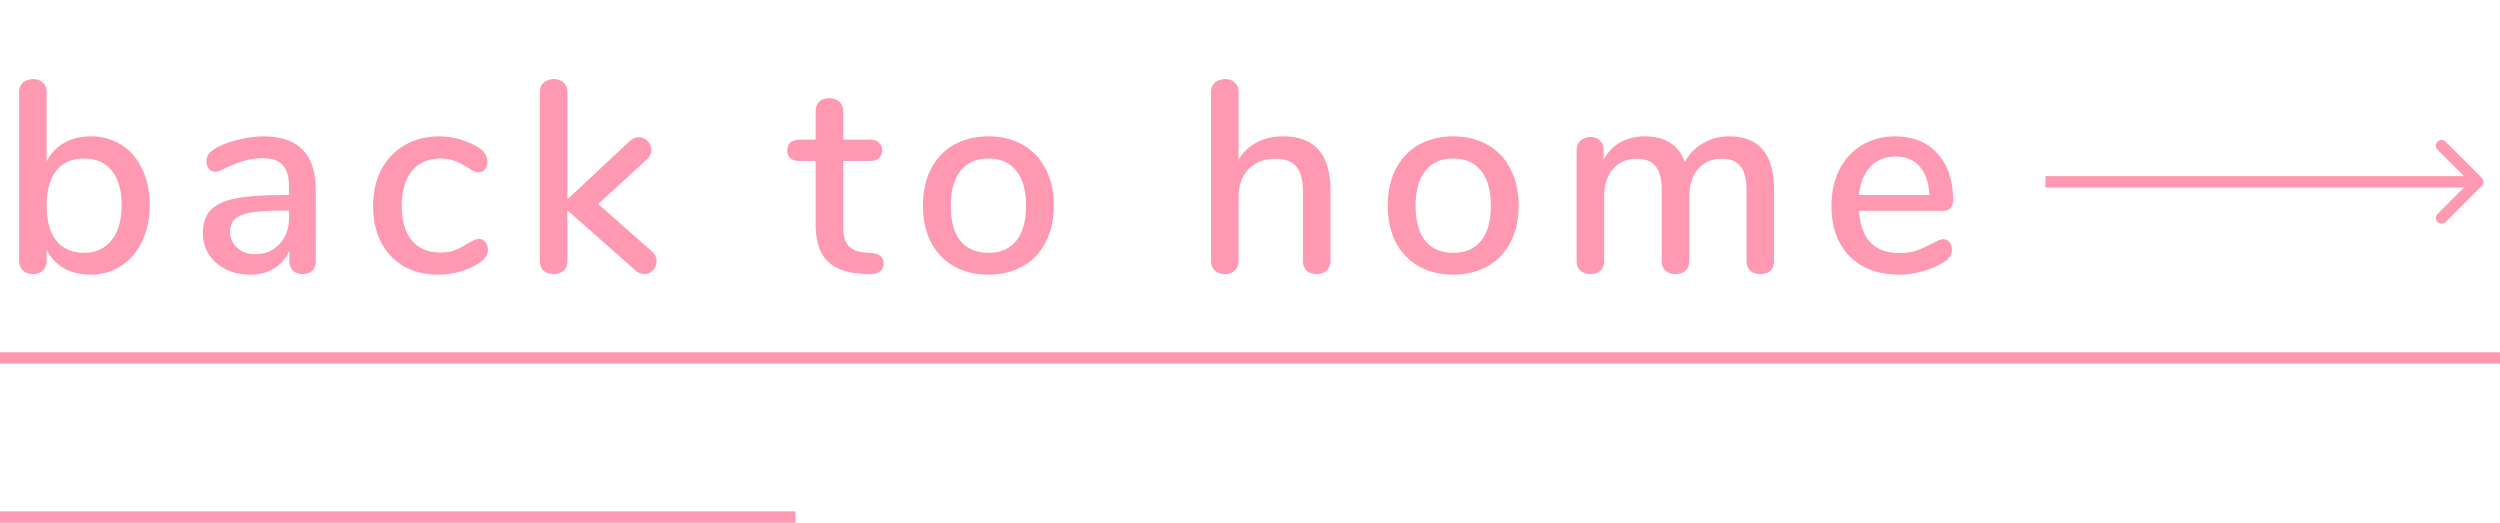 <svg width="110" height="23" viewBox="0 0 110 23" fill="none" xmlns="http://www.w3.org/2000/svg">
<path d="M109.197 8.177C109.294 8.079 109.294 7.921 109.197 7.823L107.606 6.232C107.508 6.135 107.35 6.135 107.252 6.232C107.155 6.33 107.155 6.488 107.252 6.586L108.666 8L107.252 9.414C107.155 9.512 107.155 9.67 107.252 9.768C107.35 9.865 107.508 9.865 107.606 9.768L109.197 8.177ZM90 8.25H109.02V7.75H90V8.25Z" fill="#FF98B1"/>
<line y1="15.75" x2="110" y2="15.75" stroke="#FF98B1" stroke-width="0.5"/>
<line y1="22.75" x2="35" y2="22.75" stroke="#FF98B1" stroke-width="0.5"/>
<path d="M3.984 6C4.496 6 4.948 6.124 5.34 6.372C5.732 6.62 6.036 6.972 6.252 7.428C6.476 7.884 6.588 8.416 6.588 9.024C6.588 9.624 6.476 10.156 6.252 10.62C6.036 11.084 5.728 11.444 5.328 11.7C4.936 11.956 4.488 12.084 3.984 12.084C3.544 12.084 3.156 11.992 2.82 11.808C2.484 11.616 2.228 11.344 2.052 10.992V11.472C2.052 11.648 1.996 11.792 1.884 11.904C1.78 12.008 1.636 12.06 1.452 12.06C1.268 12.06 1.12 12.008 1.008 11.904C0.896 11.792 0.84 11.648 0.84 11.472V4.056C0.84 3.88 0.896 3.74 1.008 3.636C1.128 3.532 1.28 3.48 1.464 3.48C1.64 3.48 1.78 3.532 1.884 3.636C1.996 3.732 2.052 3.864 2.052 4.032V7.104C2.228 6.752 2.484 6.48 2.82 6.288C3.156 6.096 3.544 6 3.984 6ZM3.696 11.124C4.216 11.124 4.62 10.94 4.908 10.572C5.204 10.204 5.352 9.688 5.352 9.024C5.352 8.368 5.208 7.864 4.92 7.512C4.632 7.152 4.224 6.972 3.696 6.972C3.168 6.972 2.76 7.152 2.472 7.512C2.192 7.872 2.052 8.384 2.052 9.048C2.052 9.712 2.192 10.224 2.472 10.584C2.76 10.944 3.168 11.124 3.696 11.124ZM11.59 6C12.366 6 12.942 6.196 13.318 6.588C13.702 6.98 13.894 7.576 13.894 8.376V11.484C13.894 11.668 13.842 11.812 13.738 11.916C13.634 12.012 13.49 12.06 13.306 12.06C13.13 12.06 12.99 12.008 12.886 11.904C12.782 11.8 12.73 11.66 12.73 11.484V11.04C12.578 11.376 12.35 11.636 12.046 11.82C11.75 11.996 11.402 12.084 11.002 12.084C10.618 12.084 10.266 12.008 9.946 11.856C9.626 11.696 9.374 11.476 9.19 11.196C9.014 10.916 8.926 10.604 8.926 10.26C8.926 9.836 9.034 9.504 9.25 9.264C9.474 9.016 9.838 8.84 10.342 8.736C10.854 8.632 11.554 8.58 12.442 8.58H12.718V8.232C12.718 7.784 12.626 7.46 12.442 7.26C12.258 7.06 11.962 6.96 11.554 6.96C11.274 6.96 11.01 6.996 10.762 7.068C10.514 7.14 10.242 7.244 9.946 7.38C9.73 7.5 9.578 7.56 9.49 7.56C9.37 7.56 9.27 7.516 9.19 7.428C9.118 7.34 9.082 7.228 9.082 7.092C9.082 6.972 9.114 6.868 9.178 6.78C9.25 6.684 9.362 6.592 9.514 6.504C9.794 6.352 10.122 6.232 10.498 6.144C10.874 6.048 11.238 6 11.59 6ZM11.218 11.184C11.658 11.184 12.018 11.036 12.298 10.74C12.578 10.436 12.718 10.048 12.718 9.576V9.264H12.502C11.878 9.264 11.398 9.292 11.062 9.348C10.726 9.404 10.486 9.5 10.342 9.636C10.198 9.764 10.126 9.952 10.126 10.2C10.126 10.488 10.23 10.724 10.438 10.908C10.646 11.092 10.906 11.184 11.218 11.184ZM19.26 12.084C18.692 12.084 18.192 11.96 17.76 11.712C17.336 11.464 17.004 11.112 16.764 10.656C16.532 10.2 16.416 9.672 16.416 9.072C16.416 8.464 16.536 7.928 16.776 7.464C17.024 7 17.368 6.64 17.808 6.384C18.248 6.128 18.752 6 19.32 6C19.624 6 19.928 6.044 20.232 6.132C20.544 6.22 20.82 6.34 21.06 6.492C21.316 6.668 21.444 6.872 21.444 7.104C21.444 7.24 21.408 7.356 21.336 7.452C21.264 7.54 21.172 7.584 21.06 7.584C20.988 7.584 20.916 7.568 20.844 7.536C20.772 7.496 20.68 7.44 20.568 7.368C20.368 7.24 20.18 7.144 20.004 7.08C19.836 7.008 19.632 6.972 19.392 6.972C18.848 6.972 18.424 7.156 18.12 7.524C17.824 7.892 17.676 8.404 17.676 9.06C17.676 9.716 17.824 10.224 18.12 10.584C18.416 10.936 18.836 11.112 19.38 11.112C19.62 11.112 19.832 11.076 20.016 11.004C20.2 10.932 20.388 10.836 20.58 10.716C20.668 10.66 20.756 10.612 20.844 10.572C20.932 10.532 21.012 10.512 21.084 10.512C21.196 10.512 21.288 10.56 21.36 10.656C21.432 10.744 21.468 10.856 21.468 10.992C21.468 11.104 21.436 11.208 21.372 11.304C21.316 11.392 21.216 11.484 21.072 11.58C20.832 11.74 20.552 11.864 20.232 11.952C19.912 12.04 19.588 12.084 19.26 12.084ZM28.672 11.052C28.817 11.172 28.889 11.32 28.889 11.496C28.889 11.648 28.837 11.78 28.733 11.892C28.628 12.004 28.505 12.06 28.36 12.06C28.209 12.06 28.073 12.004 27.953 11.892L24.965 9.252V11.472C24.965 11.664 24.909 11.812 24.797 11.916C24.684 12.012 24.541 12.06 24.364 12.06C24.189 12.06 24.041 12.012 23.921 11.916C23.808 11.812 23.753 11.664 23.753 11.472V4.068C23.753 3.876 23.808 3.732 23.921 3.636C24.041 3.532 24.189 3.48 24.364 3.48C24.541 3.48 24.684 3.532 24.797 3.636C24.909 3.732 24.965 3.876 24.965 4.068V8.772L27.701 6.216C27.837 6.096 27.968 6.036 28.096 6.036C28.248 6.036 28.381 6.092 28.492 6.204C28.605 6.316 28.66 6.448 28.66 6.6C28.66 6.752 28.593 6.892 28.456 7.02L26.32 8.976L28.672 11.052ZM38.384 11.136C38.56 11.152 38.684 11.2 38.756 11.28C38.836 11.352 38.876 11.456 38.876 11.592C38.876 11.752 38.812 11.876 38.684 11.964C38.564 12.044 38.384 12.076 38.144 12.06L37.82 12.036C37.172 11.988 36.688 11.792 36.368 11.448C36.048 11.096 35.888 10.58 35.888 9.9V7.08H35.168C34.816 7.08 34.64 6.924 34.64 6.612C34.64 6.468 34.684 6.356 34.772 6.276C34.868 6.188 35 6.144 35.168 6.144H35.888V4.908C35.888 4.724 35.94 4.58 36.044 4.476C36.156 4.372 36.304 4.32 36.488 4.32C36.672 4.32 36.82 4.372 36.932 4.476C37.044 4.58 37.1 4.724 37.1 4.908V6.144H38.288C38.456 6.144 38.584 6.188 38.672 6.276C38.768 6.356 38.816 6.468 38.816 6.612C38.816 6.764 38.768 6.88 38.672 6.96C38.584 7.04 38.456 7.08 38.288 7.08H37.1V9.984C37.1 10.36 37.176 10.636 37.328 10.812C37.488 10.988 37.728 11.088 38.048 11.112L38.384 11.136ZM43.49 12.084C42.914 12.084 42.406 11.96 41.966 11.712C41.534 11.464 41.198 11.112 40.958 10.656C40.726 10.192 40.61 9.656 40.61 9.048C40.61 8.432 40.726 7.896 40.958 7.44C41.198 6.976 41.534 6.62 41.966 6.372C42.406 6.124 42.914 6 43.49 6C44.066 6 44.57 6.124 45.002 6.372C45.442 6.62 45.778 6.976 46.01 7.44C46.25 7.896 46.37 8.432 46.37 9.048C46.37 9.656 46.25 10.192 46.01 10.656C45.778 11.112 45.442 11.464 45.002 11.712C44.57 11.96 44.066 12.084 43.49 12.084ZM43.49 11.124C44.026 11.124 44.434 10.948 44.714 10.596C45.002 10.244 45.146 9.728 45.146 9.048C45.146 8.376 45.002 7.864 44.714 7.512C44.426 7.152 44.018 6.972 43.49 6.972C42.962 6.972 42.554 7.152 42.266 7.512C41.978 7.864 41.834 8.376 41.834 9.048C41.834 9.728 41.974 10.244 42.254 10.596C42.542 10.948 42.954 11.124 43.49 11.124ZM56.452 6C57.844 6 58.54 6.788 58.54 8.364V11.484C58.54 11.66 58.484 11.8 58.372 11.904C58.26 12.008 58.112 12.06 57.928 12.06C57.744 12.06 57.596 12.008 57.484 11.904C57.38 11.8 57.328 11.66 57.328 11.484V8.376C57.328 7.896 57.228 7.544 57.028 7.32C56.836 7.096 56.532 6.984 56.116 6.984C55.628 6.984 55.236 7.136 54.94 7.44C54.644 7.744 54.496 8.152 54.496 8.664V11.484C54.496 11.66 54.44 11.8 54.328 11.904C54.224 12.008 54.08 12.06 53.896 12.06C53.712 12.06 53.564 12.008 53.452 11.904C53.34 11.8 53.284 11.66 53.284 11.484V4.056C53.284 3.88 53.34 3.74 53.452 3.636C53.572 3.532 53.724 3.48 53.908 3.48C54.084 3.48 54.224 3.532 54.328 3.636C54.44 3.732 54.496 3.864 54.496 4.032V7.032C54.696 6.696 54.964 6.44 55.3 6.264C55.636 6.088 56.02 6 56.452 6ZM63.942 12.084C63.366 12.084 62.858 11.96 62.418 11.712C61.986 11.464 61.65 11.112 61.41 10.656C61.178 10.192 61.062 9.656 61.062 9.048C61.062 8.432 61.178 7.896 61.41 7.44C61.65 6.976 61.986 6.62 62.418 6.372C62.858 6.124 63.366 6 63.942 6C64.518 6 65.022 6.124 65.454 6.372C65.894 6.62 66.23 6.976 66.462 7.44C66.702 7.896 66.822 8.432 66.822 9.048C66.822 9.656 66.702 10.192 66.462 10.656C66.23 11.112 65.894 11.464 65.454 11.712C65.022 11.96 64.518 12.084 63.942 12.084ZM63.942 11.124C64.478 11.124 64.886 10.948 65.166 10.596C65.454 10.244 65.598 9.728 65.598 9.048C65.598 8.376 65.454 7.864 65.166 7.512C64.878 7.152 64.47 6.972 63.942 6.972C63.414 6.972 63.006 7.152 62.718 7.512C62.43 7.864 62.286 8.376 62.286 9.048C62.286 9.728 62.426 10.244 62.706 10.596C62.994 10.948 63.406 11.124 63.942 11.124ZM76.091 6C77.403 6 78.059 6.788 78.059 8.364V11.484C78.059 11.668 78.003 11.812 77.891 11.916C77.779 12.012 77.631 12.06 77.447 12.06C77.271 12.06 77.127 12.012 77.015 11.916C76.903 11.812 76.847 11.668 76.847 11.484V8.376C76.847 7.888 76.759 7.536 76.583 7.32C76.407 7.096 76.131 6.984 75.755 6.984C75.315 6.984 74.967 7.136 74.711 7.44C74.455 7.736 74.327 8.144 74.327 8.664V11.484C74.327 11.668 74.271 11.812 74.159 11.916C74.047 12.012 73.899 12.06 73.715 12.06C73.539 12.06 73.395 12.012 73.283 11.916C73.171 11.812 73.115 11.668 73.115 11.484V8.376C73.115 7.888 73.027 7.536 72.851 7.32C72.675 7.096 72.399 6.984 72.023 6.984C71.583 6.984 71.231 7.136 70.967 7.44C70.711 7.736 70.583 8.144 70.583 8.664V11.484C70.583 11.668 70.527 11.812 70.415 11.916C70.303 12.012 70.159 12.06 69.983 12.06C69.807 12.06 69.659 12.012 69.539 11.916C69.427 11.812 69.371 11.668 69.371 11.484V6.6C69.371 6.424 69.431 6.284 69.551 6.18C69.671 6.076 69.815 6.024 69.983 6.024C70.151 6.024 70.287 6.076 70.391 6.18C70.503 6.276 70.559 6.412 70.559 6.588V7.032C70.735 6.696 70.979 6.44 71.291 6.264C71.603 6.088 71.963 6 72.371 6C72.819 6 73.187 6.092 73.475 6.276C73.771 6.46 73.991 6.744 74.135 7.128C74.311 6.784 74.571 6.512 74.915 6.312C75.259 6.104 75.651 6 76.091 6ZM85.503 10.524C85.615 10.524 85.707 10.568 85.779 10.656C85.851 10.744 85.887 10.856 85.887 10.992C85.887 11.224 85.743 11.42 85.455 11.58C85.175 11.74 84.867 11.864 84.531 11.952C84.203 12.04 83.887 12.084 83.583 12.084C82.655 12.084 81.923 11.816 81.387 11.28C80.851 10.736 80.583 9.996 80.583 9.06C80.583 8.46 80.699 7.928 80.931 7.464C81.171 7 81.503 6.64 81.927 6.384C82.359 6.128 82.847 6 83.391 6C84.175 6 84.795 6.252 85.251 6.756C85.707 7.26 85.935 7.94 85.935 8.796C85.935 9.116 85.791 9.276 85.503 9.276H81.795C81.875 10.516 82.471 11.136 83.583 11.136C83.879 11.136 84.135 11.096 84.351 11.016C84.567 10.936 84.795 10.832 85.035 10.704C85.059 10.688 85.123 10.656 85.227 10.608C85.339 10.552 85.431 10.524 85.503 10.524ZM83.415 6.888C82.951 6.888 82.579 7.036 82.299 7.332C82.019 7.628 81.851 8.044 81.795 8.58H84.891C84.867 8.036 84.727 7.62 84.471 7.332C84.223 7.036 83.871 6.888 83.415 6.888Z" fill="#FF98B1"/>
</svg>
